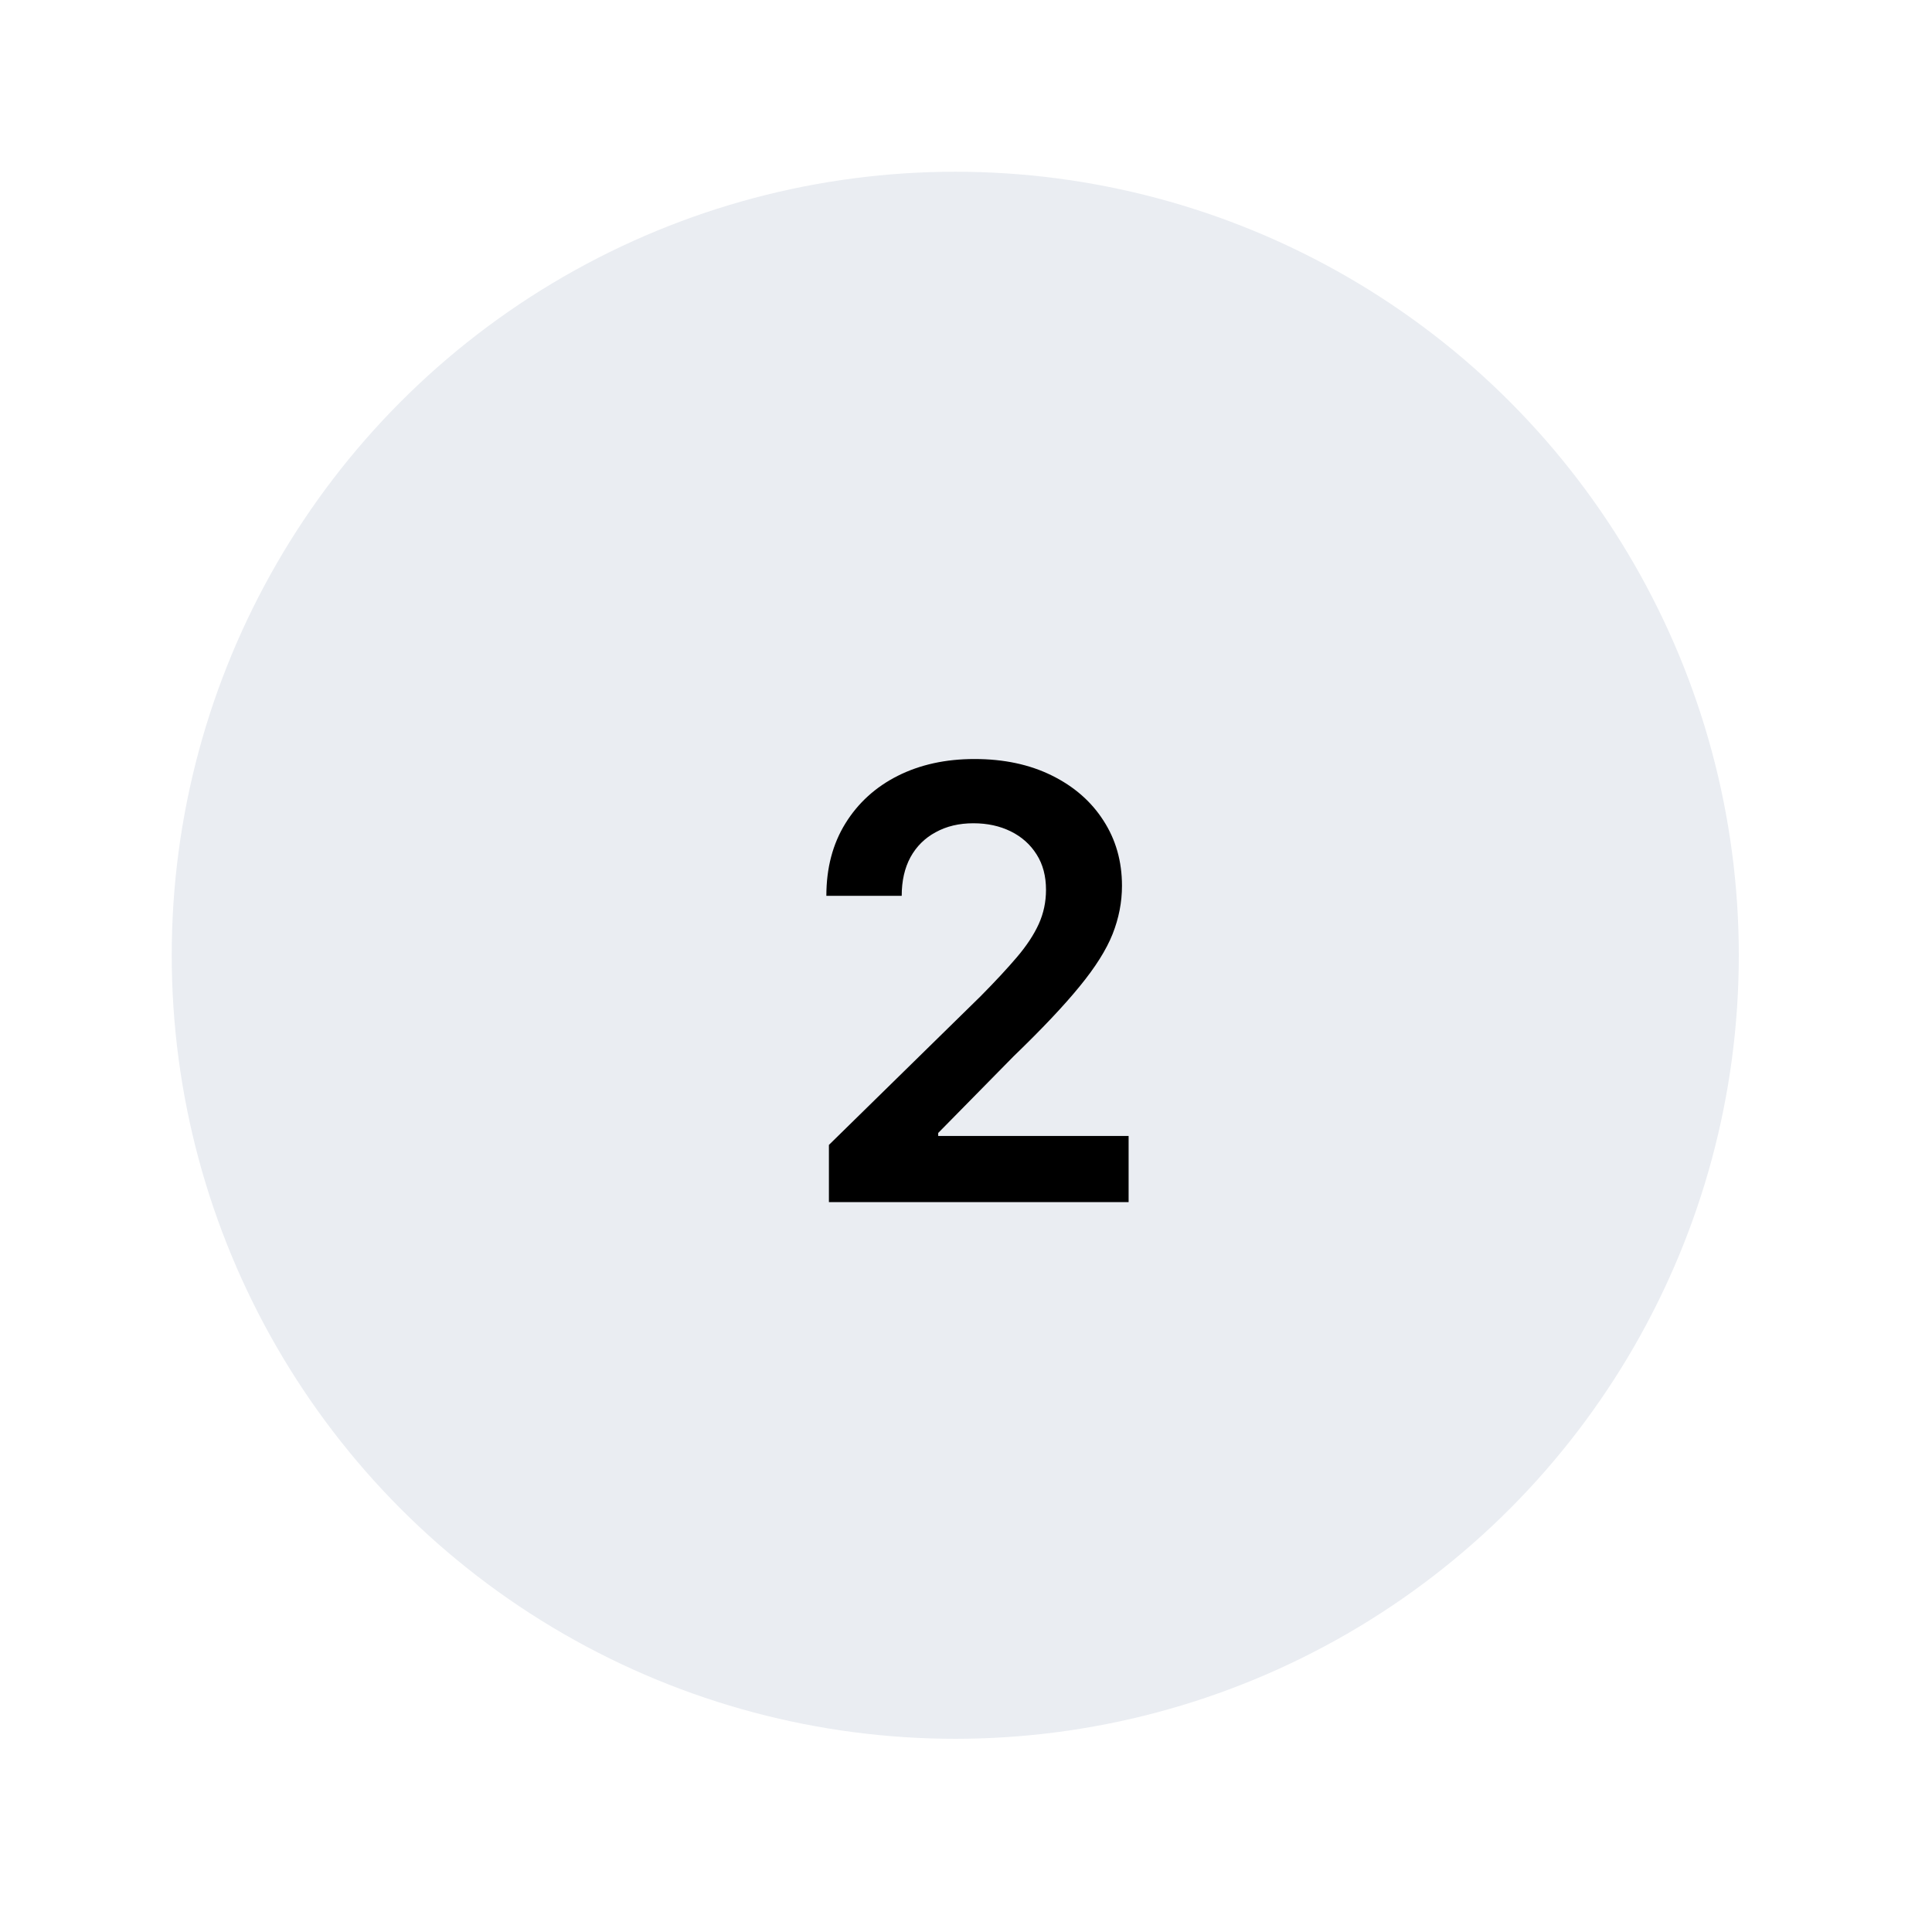 <svg width="90" height="90" viewBox="0 0 90 90" fill="none" xmlns="http://www.w3.org/2000/svg">
<g filter="url(#filter0_dd_2_143)">
<circle cx="45.5" cy="45.5" r="36.5" fill="#EAEDF2"/>
</g>
<path d="M38.614 56V53.335L45.684 46.405C46.36 45.722 46.923 45.115 47.374 44.585C47.825 44.055 48.163 43.541 48.389 43.044C48.614 42.547 48.727 42.017 48.727 41.453C48.727 40.81 48.581 40.26 48.289 39.803C47.997 39.339 47.596 38.981 47.086 38.729C46.575 38.477 45.995 38.351 45.346 38.351C44.676 38.351 44.09 38.49 43.586 38.769C43.082 39.04 42.691 39.428 42.413 39.932C42.141 40.436 42.005 41.035 42.005 41.731H38.495C38.495 40.439 38.79 39.315 39.38 38.361C39.97 37.406 40.782 36.667 41.816 36.144C42.857 35.62 44.05 35.358 45.396 35.358C46.761 35.358 47.961 35.613 48.995 36.124C50.029 36.634 50.831 37.333 51.401 38.222C51.978 39.11 52.266 40.124 52.266 41.264C52.266 42.026 52.12 42.776 51.829 43.511C51.537 44.247 51.023 45.062 50.288 45.957C49.559 46.852 48.534 47.936 47.215 49.209L43.705 52.778V52.918H52.575V56H38.614Z" fill="black"/>
<defs>
<filter id="filter0_dd_2_143" x="0" y="0" width="90" height="90" filterUnits="userSpaceOnUse" color-interpolation-filters="sRGB">
<feFlood flood-opacity="0" result="BackgroundImageFix"/>
<feColorMatrix in="SourceAlpha" type="matrix" values="0 0 0 0 0 0 0 0 0 0 0 0 0 0 0 0 0 0 127 0" result="hardAlpha"/>
<feOffset dx="2" dy="2"/>
<feGaussianBlur stdDeviation="3"/>
<feComposite in2="hardAlpha" operator="out"/>
<feColorMatrix type="matrix" values="0 0 0 0 0.682 0 0 0 0 0.682 0 0 0 0 0.753 0 0 0 1 0"/>
<feBlend mode="normal" in2="BackgroundImageFix" result="effect1_dropShadow_2_143"/>
<feColorMatrix in="SourceAlpha" type="matrix" values="0 0 0 0 0 0 0 0 0 0 0 0 0 0 0 0 0 0 127 0" result="hardAlpha"/>
<feOffset dx="-3" dy="-3"/>
<feGaussianBlur stdDeviation="3"/>
<feComposite in2="hardAlpha" operator="out"/>
<feColorMatrix type="matrix" values="0 0 0 0 1 0 0 0 0 1 0 0 0 0 1 0 0 0 1 0"/>
<feBlend mode="normal" in2="effect1_dropShadow_2_143" result="effect2_dropShadow_2_143"/>
<feBlend mode="normal" in="SourceGraphic" in2="effect2_dropShadow_2_143" result="shape"/>
</filter>
</defs>
</svg>
